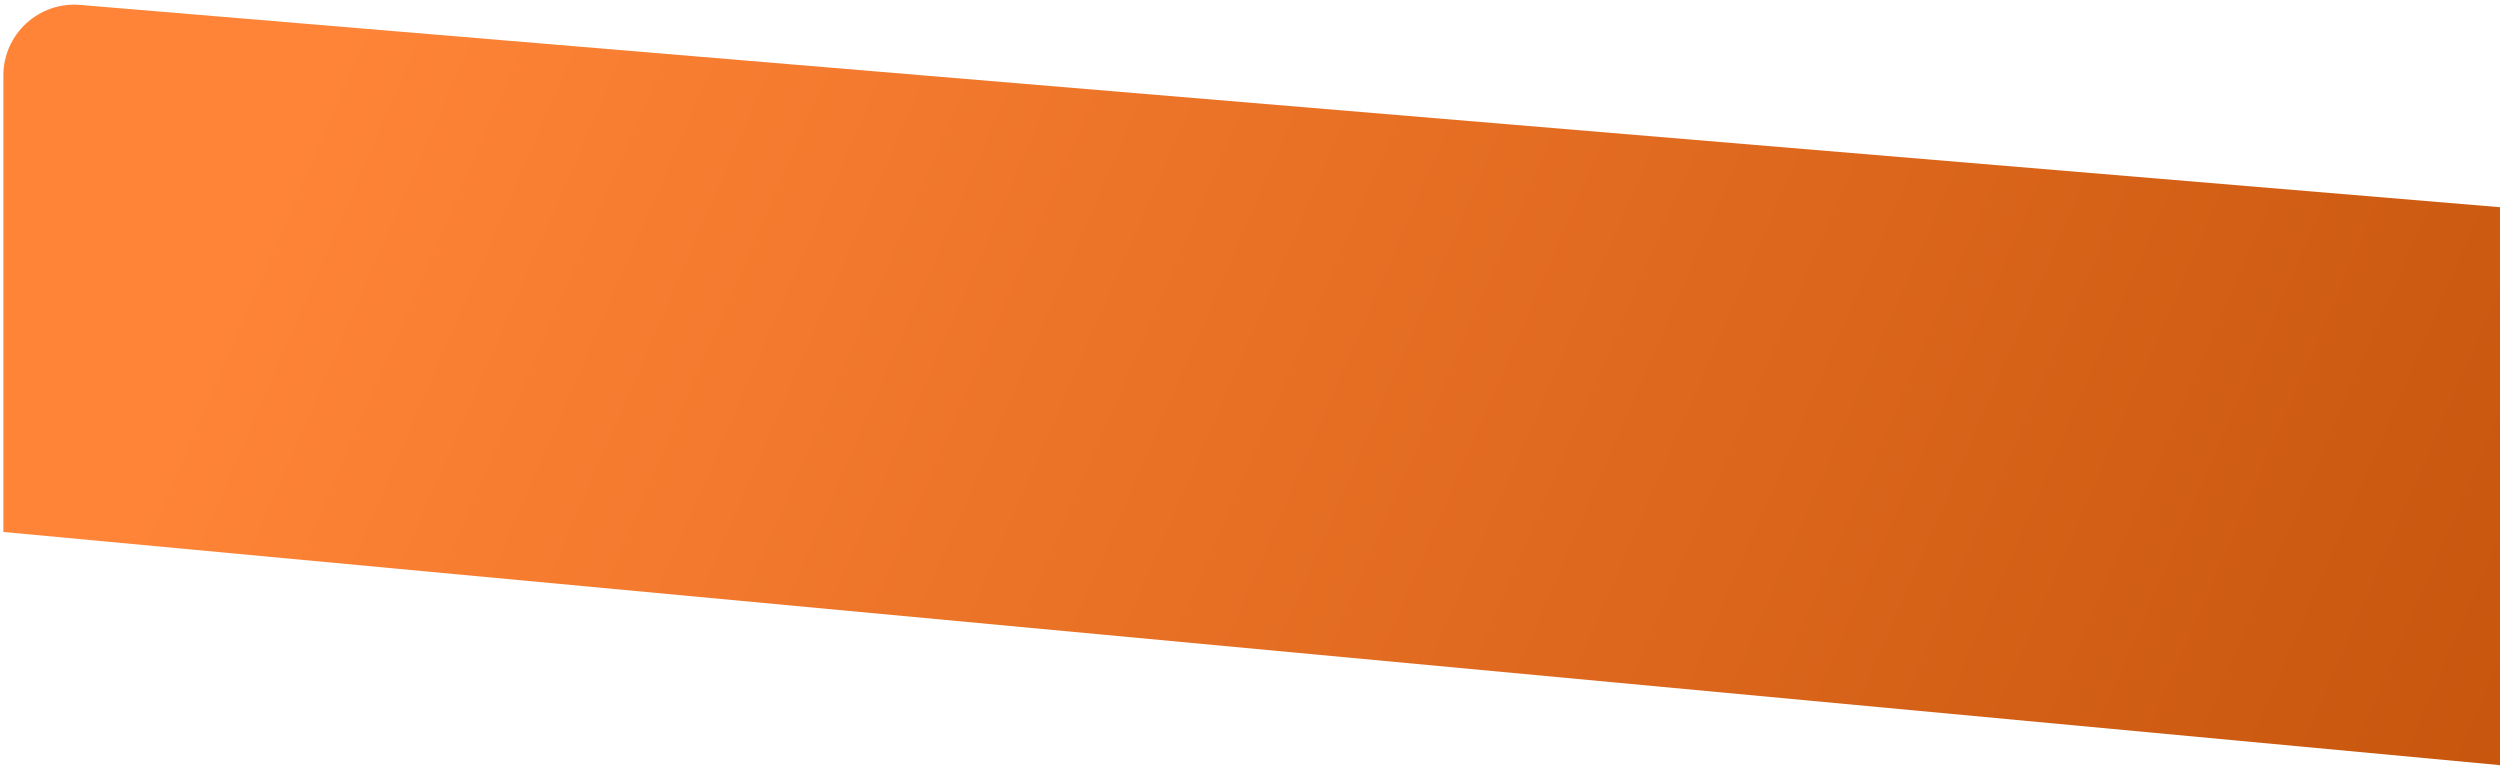 <svg width="359" height="110" viewBox="0 0 359 110" fill="none" xmlns="http://www.w3.org/2000/svg">
<path d="M0.484 10.841C0.484 4.89 5.572 0.21 11.502 0.706L395.872 32.839V113.318L0.484 76.389V10.841Z" fill="url(#paint0_linear_21_15108)"/>
<defs>
<linearGradient id="paint0_linear_21_15108" x1="70.636" y1="-45.189" x2="464.444" y2="125.448" gradientUnits="userSpaceOnUse">
<stop stop-color="#FF8437"/>
<stop offset="1" stop-color="#B64700"/>
</linearGradient>
</defs>
</svg>
